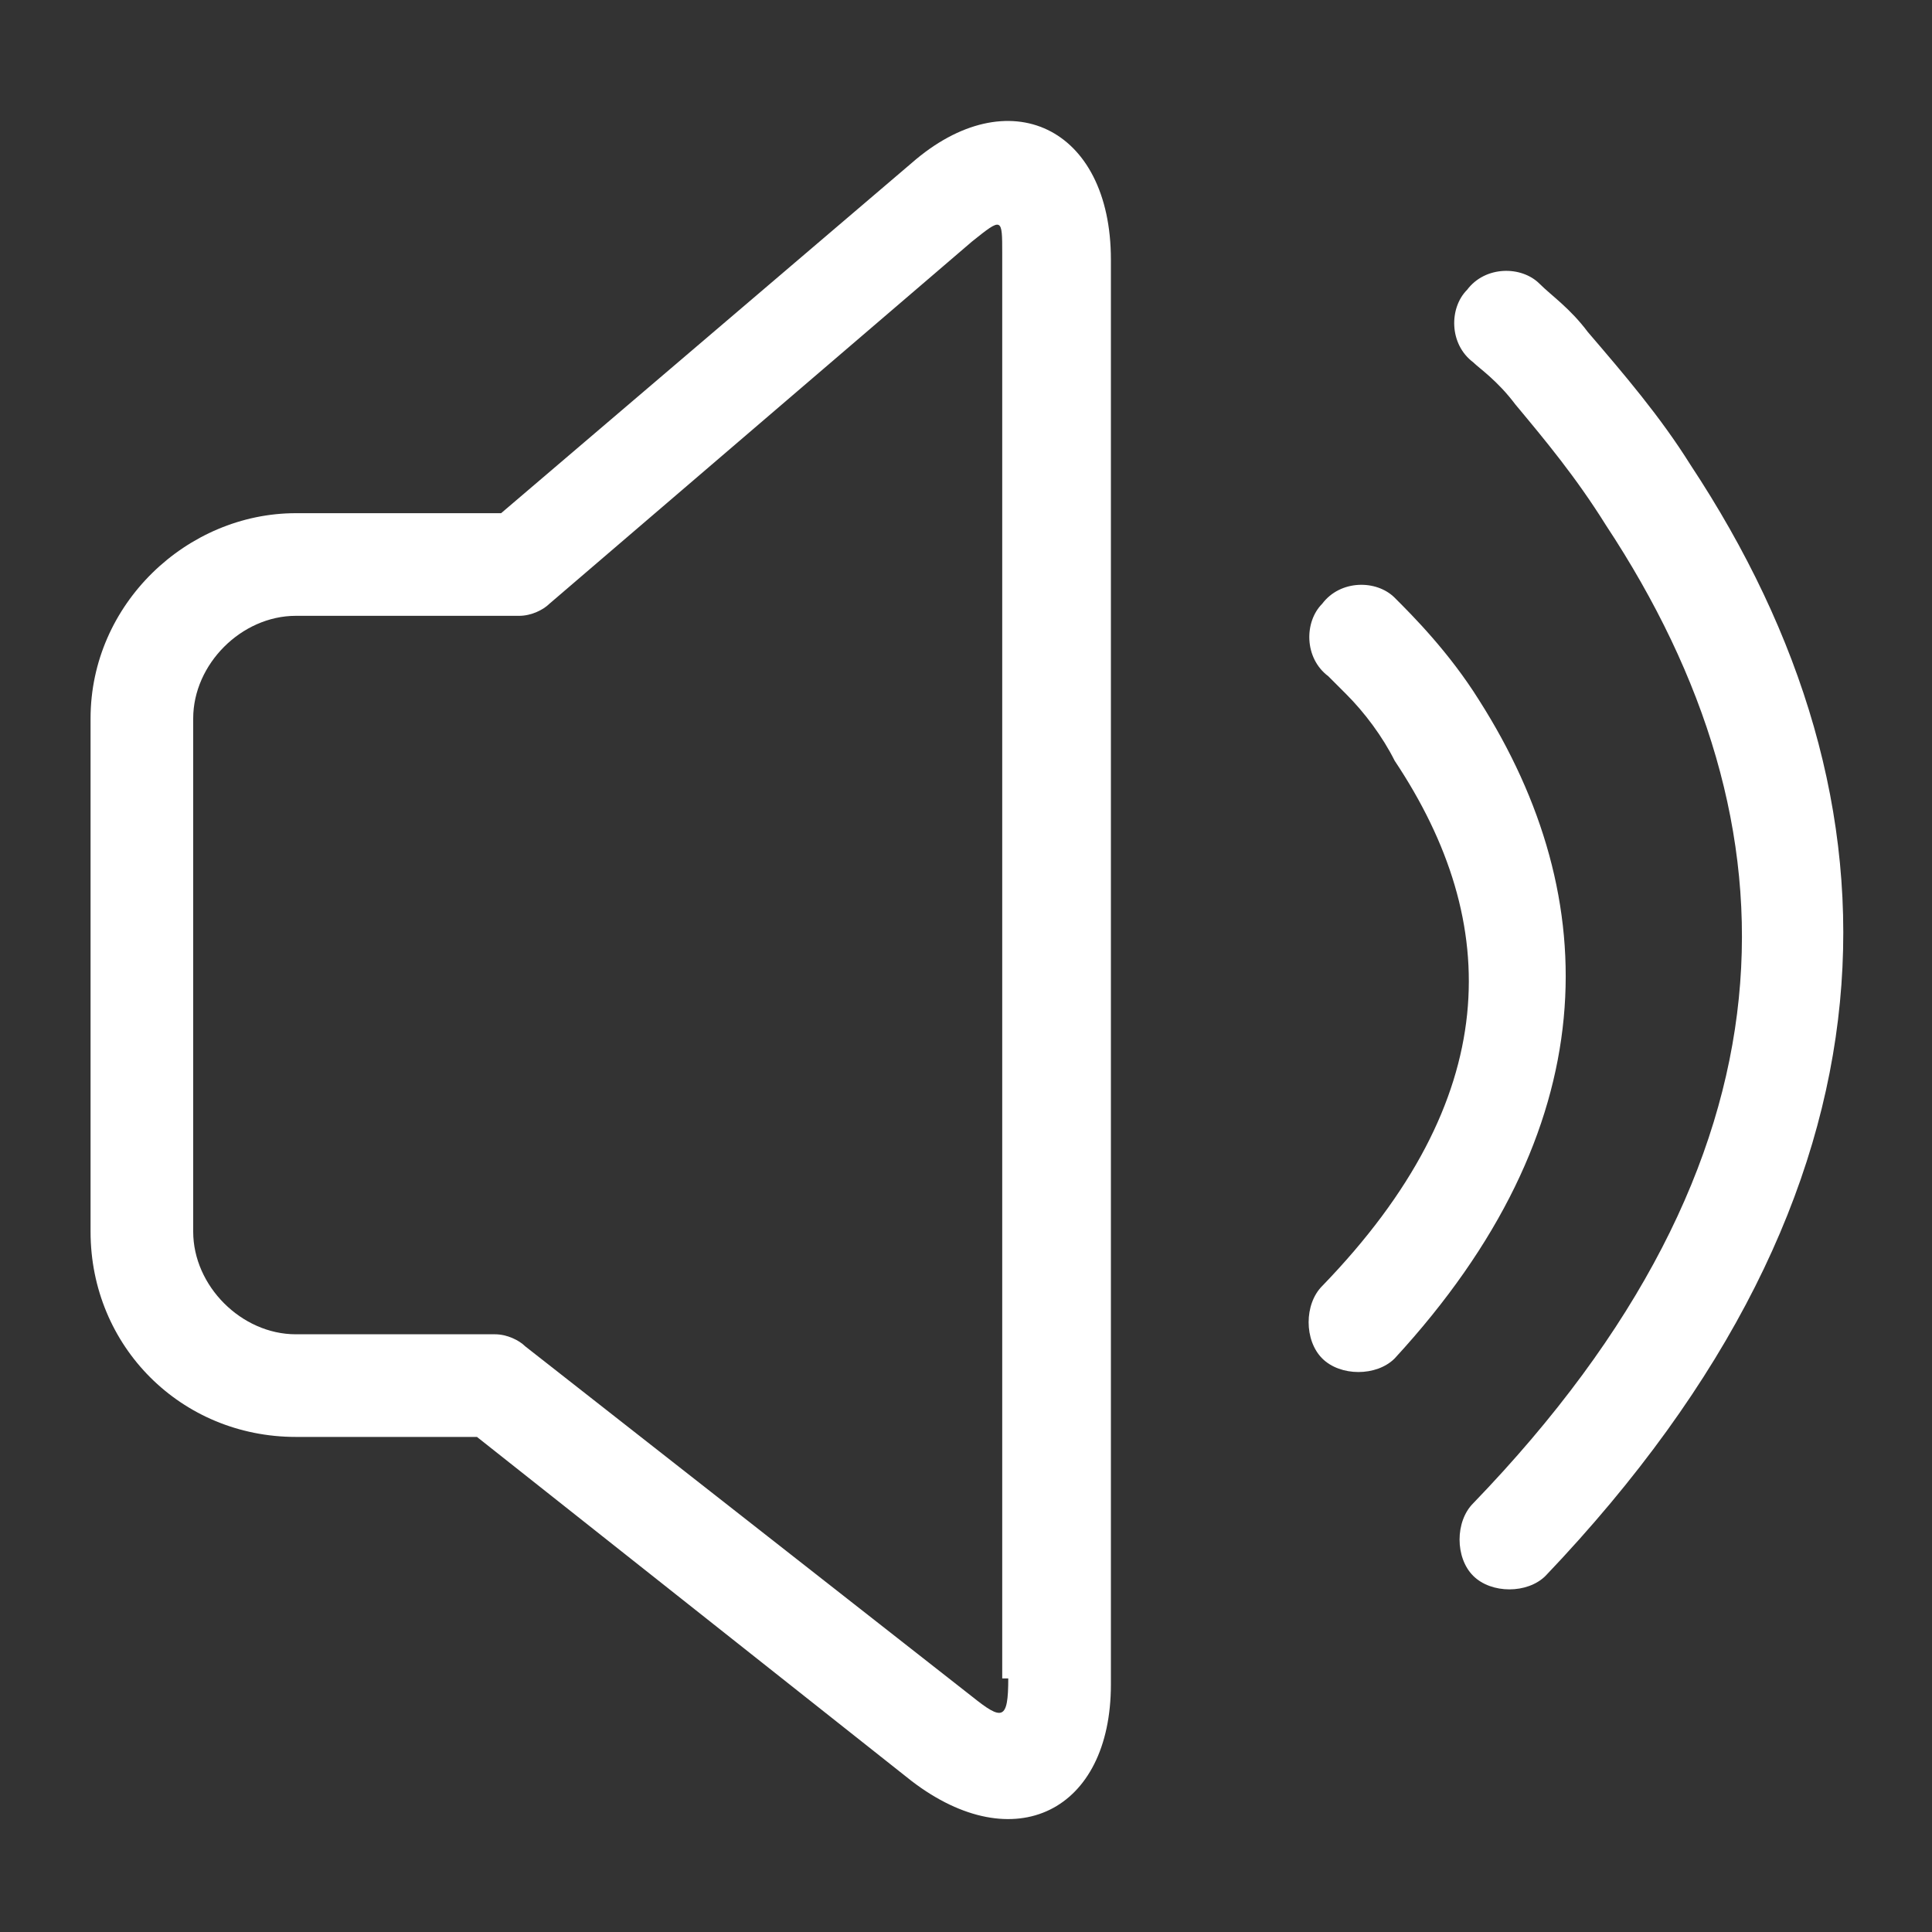 <?xml version="1.0" standalone="no"?><!DOCTYPE svg PUBLIC "-//W3C//DTD SVG 1.1//EN" "http://www.w3.org/Graphics/SVG/1.1/DTD/svg11.dtd"><svg t="1644850155984" class="icon" viewBox="0 0 1024 1024" version="1.1" xmlns="http://www.w3.org/2000/svg" p-id="14102" width="16" height="16" xmlns:xlink="http://www.w3.org/1999/xlink"><rect x="0" y="0" width="1024" height="1024" fill="#333333" stroke="none"/><defs><style type="text/css"></style></defs><path d="M784 371.2c-16-25.6-35.2-44.8-44.8-54.4-9.6-9.6-28.8-9.6-38.4 3.2-9.6 9.6-9.6 28.8 3.2 38.4 3.2 3.2 6.4 6.4 9.6 9.6 9.6 9.6 19.2 22.4 25.6 35.2 57.6 86.4 57.6 179.2-38.4 278.4-9.6 9.6-9.6 28.8 0 38.4 9.6 9.6 28.8 9.6 38.4 0C851.2 598.4 851.2 476.8 784 371.2z" p-id="14103" fill="#FFFFFF"></path><path d="M896 246.4c-16-25.6-35.2-48-54.4-70.4-9.6-12.8-19.2-19.2-25.6-25.6-9.6-9.6-28.8-9.6-38.4 3.2-9.6 9.6-9.6 28.8 3.2 38.4 3.2 3.2 12.8 9.6 22.4 22.4 16 19.2 32 38.4 48 64 105.6 160 105.6 336-70.4 518.4-9.6 9.6-9.6 28.8 0 38.4 9.6 9.6 28.8 9.6 38.4 0C1014.4 630.4 1014.4 425.6 896 246.4z" p-id="14104" fill="#FFFFFF"></path><path d="M483.2 86.4l-217.6 185.6-108.8 0c-57.6 0-108.8 48-108.8 108.8l0 272c0 60.8 48 108.8 108.8 108.8l96 0 230.4 182.4c54.4 41.6 105.6 16 105.6-51.2l0-755.2C588.8 67.2 534.4 41.6 483.2 86.4zM534.4 889.6c0 22.4-3.2 22.4-19.2 9.6l-236.8-185.6c-3.2-3.2-9.6-6.4-16-6.4l-105.6 0c-28.8 0-54.4-25.6-54.4-54.4l0-272c0-28.8 25.6-54.4 54.4-54.4l118.4 0c6.4 0 12.8-3.2 16-6.4l224-192c16-12.8 16-12.8 16 6.4L531.2 889.6z" p-id="14105" fill="#FFFFFF"></path></svg>